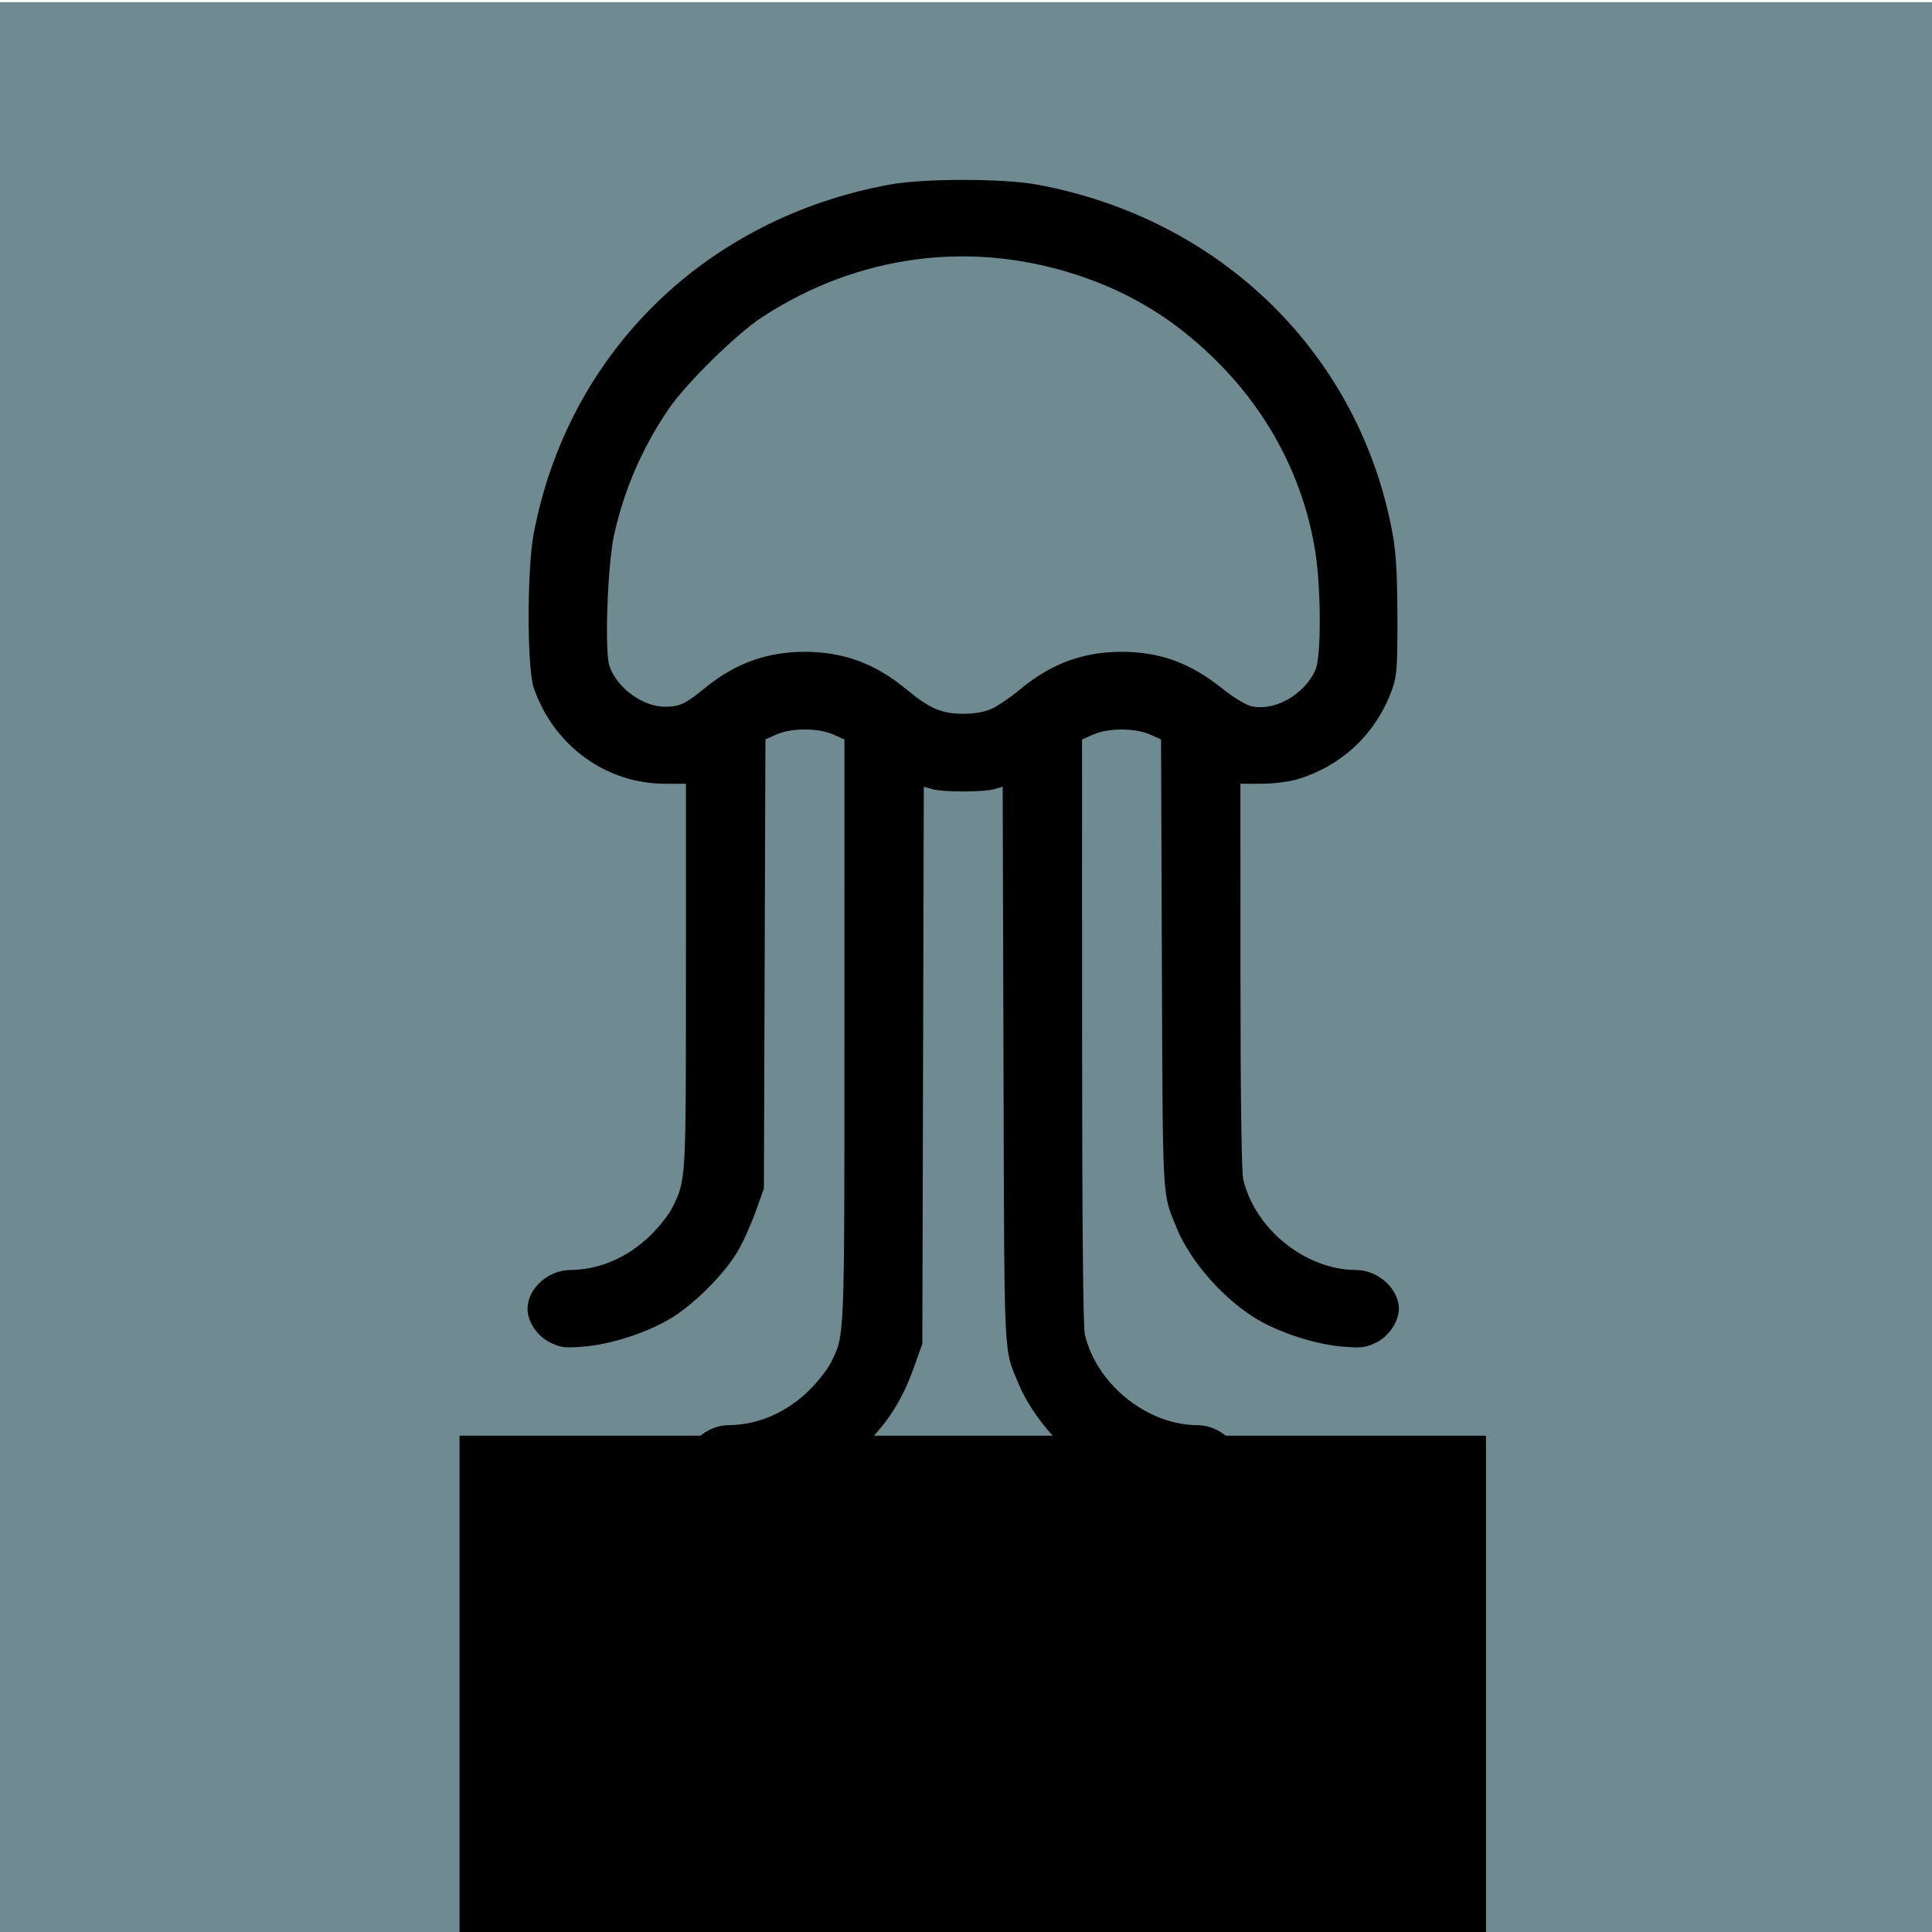 <?xml version="1.0" encoding="UTF-8" standalone="no"?>
<!-- Created with Inkscape (http://www.inkscape.org/) -->

<svg
   xmlns:dc="http://purl.org/dc/elements/1.1/"
   xmlns:cc="http://creativecommons.org/ns#"
   xmlns:rdf="http://www.w3.org/1999/02/22-rdf-syntax-ns#"
   xmlns:svg="http://www.w3.org/2000/svg"
   xmlns="http://www.w3.org/2000/svg"
   xmlns:sodipodi="http://sodipodi.sourceforge.net/DTD/sodipodi-0.dtd"
   xmlns:inkscape="http://www.inkscape.org/namespaces/inkscape"
   width="256"
   height="256"
   viewBox="0 0 67.733 67.733"
   version="1.1"
   id="svg3752"
   inkscape:version="0.92.4 (5da689c313, 2019-01-14)"
   sodipodi:docname="logo.svg">
  <defs
     id="defs3746" />
  <sodipodi:namedview
     id="base"
     pagecolor="#ffffff"
     bordercolor="#666666"
     borderopacity="1.0"
     inkscape:pageopacity="0.0"
     inkscape:pageshadow="2"
     inkscape:zoom="0.7"
     inkscape:cx="169.18352"
     inkscape:cy="93.428869"
     inkscape:document-units="mm"
     inkscape:current-layer="layer1"
     showgrid="false"
     inkscape:window-width="1395"
     inkscape:window-height="1375"
     inkscape:window-x="1907"
     inkscape:window-y="364"
     inkscape:window-maximized="0"
     fit-margin-top="0"
     fit-margin-left="0"
     fit-margin-right="0"
     fit-margin-bottom="0"
     units="px" />
  <g
     inkscape:label="Layer 1"
     inkscape:groupmode="layer"
     id="layer1"
     transform="translate(-63.349,-128.423)">
    <rect
       style="fill:#6f8a91;stroke-width:0.18"
       id="rect3781"
       width="68.408"
       height="68.036"
       x="63.349"
       y="128.498" />
    <path
       style="fill:#000000;stroke-width:0.092"
       d="m 88.18,180.933 c -0.434,-0.218 -0.78,-0.742 -0.78,-1.184 0,-0.707 0.714,-1.358 1.494,-1.362 1.02,-0.006 2.026,-0.44 2.816,-1.216 0.309,-0.303 0.656,-0.745 0.772,-0.982 0.484,-0.988 0.47,-0.632 0.471,-11.612 l 6.86e-4,-10.229 -0.393,-0.175 c -0.528,-0.235 -1.461,-0.235 -1.987,-10e-4 l -0.39,0.173 -0.027,7.873 -0.027,7.873 -0.293,0.821 c -0.161,0.451 -0.449,1.084 -0.641,1.406 -0.462,0.777 -1.505,1.822 -2.306,2.31 -0.836,0.51 -2.107,0.925 -3.071,1.004 -0.659,0.054 -0.804,0.037 -1.161,-0.132 -0.467,-0.221 -0.813,-0.729 -0.813,-1.191 0,-0.707 0.714,-1.358 1.494,-1.362 1.02,-0.006 2.026,-0.44 2.816,-1.216 0.309,-0.303 0.656,-0.745 0.772,-0.982 0.473,-0.965 0.47,-0.911 0.471,-8.116 l 6.86e-4,-6.733 h -0.724 c -2.079,0 -3.908,-1.331 -4.611,-3.355 -0.241,-0.695 -0.243,-4.154 -0.003,-5.417 1.204,-6.337 6.022,-11.056 12.494,-12.237 1.179,-0.215 3.948,-0.215 5.13,6.7e-4 6.492,1.184 11.368,5.984 12.497,12.301 0.111,0.622 0.155,1.42 0.159,2.858 0.003,1.719 -0.019,2.064 -0.169,2.494 -0.548,1.579 -1.783,2.75 -3.384,3.211 -0.277,0.08 -0.828,0.145 -1.227,0.145 h -0.724 l 0.002,6.733 c 10e-4,4.21 0.037,6.882 0.096,7.131 0.413,1.755 2.185,3.178 3.962,3.183 0.769,0.002 1.494,0.662 1.494,1.361 0,0.445 -0.359,0.976 -0.801,1.186 -0.37,0.176 -0.509,0.192 -1.173,0.138 -0.904,-0.074 -2.118,-0.455 -2.925,-0.918 -1.192,-0.684 -2.395,-2.033 -2.889,-3.239 -0.514,-1.254 -0.486,-0.766 -0.519,-9.256 l -0.03,-7.873 -0.39,-0.173 c -0.526,-0.234 -1.459,-0.233 -1.987,0.001 l -0.393,0.175 0.002,10.229 c 10e-4,6.567 0.036,10.372 0.096,10.627 0.413,1.755 2.185,3.178 3.962,3.183 0.769,0.002 1.494,0.662 1.494,1.361 0,0.445 -0.359,0.976 -0.801,1.186 -0.37,0.176 -0.509,0.192 -1.173,0.138 -0.904,-0.074 -2.118,-0.455 -2.925,-0.918 -1.192,-0.684 -2.395,-2.033 -2.889,-3.239 -0.52,-1.269 -0.488,-0.583 -0.519,-11.147 l -0.029,-9.764 -0.297,0.084 c -0.384,0.108 -1.787,0.108 -2.171,0 l -0.297,-0.084 -0.026,9.764 -0.026,9.764 -0.293,0.821 c -0.396,1.109 -0.862,1.862 -1.644,2.656 -1.182,1.199 -2.787,1.949 -4.413,2.06 -0.674,0.046 -0.829,0.028 -1.155,-0.136 z M 98.11,153.274 c 0.213,-0.095 0.661,-0.399 0.994,-0.676 1.093,-0.908 2.213,-1.323 3.57,-1.323 1.349,0 2.409,0.39 3.546,1.303 0.346,0.278 0.784,0.546 0.972,0.596 0.817,0.213 1.905,-0.399 2.281,-1.284 0.194,-0.456 0.194,-2.749 -6.9e-4,-4.049 -0.368,-2.46 -1.527,-4.769 -3.315,-6.605 -1.486,-1.526 -3.117,-2.548 -5.089,-3.187 -3.736,-1.212 -7.651,-0.684 -10.984,1.481 -0.918,0.597 -2.703,2.353 -3.318,3.266 -0.908,1.348 -1.534,2.794 -1.883,4.353 -0.235,1.048 -0.345,4.097 -0.168,4.623 0.257,0.763 1.165,1.428 1.948,1.428 0.516,0 0.704,-0.09 1.425,-0.676 1.043,-0.849 2.156,-1.249 3.478,-1.249 1.357,0 2.477,0.415 3.57,1.323 0.801,0.665 1.23,0.849 1.984,0.849 0.394,0 0.736,-0.06 0.99,-0.173 z"
       id="path3744"
       inkscape:connector-curvature="0" />
    <flowRoot
       xml:space="preserve"
       id="flowRoot3734"
       style="font-style:normal;font-weight:normal;font-size:40px;line-height:1.25;font-family:sans-serif;letter-spacing:0px;word-spacing:0px;fill:#000000;fill-opacity:1;stroke:none"
       transform="matrix(0.375,0,0,0.368,-31.152,40.48)"><flowRegion
         id="flowRegion3736"><rect
           id="rect3738"
           width="95.964"
           height="53.538"
           x="294.965"
           y="375.751" /></flowRegion><flowPara
         id="flowPara3740"
         style="font-style:normal;font-variant:normal;font-weight:normal;font-stretch:normal;font-family:'Sitka Text';-inkscape-font-specification:'Sitka Text'">PoCo</flowPara></flowRoot>  </g>
</svg>
